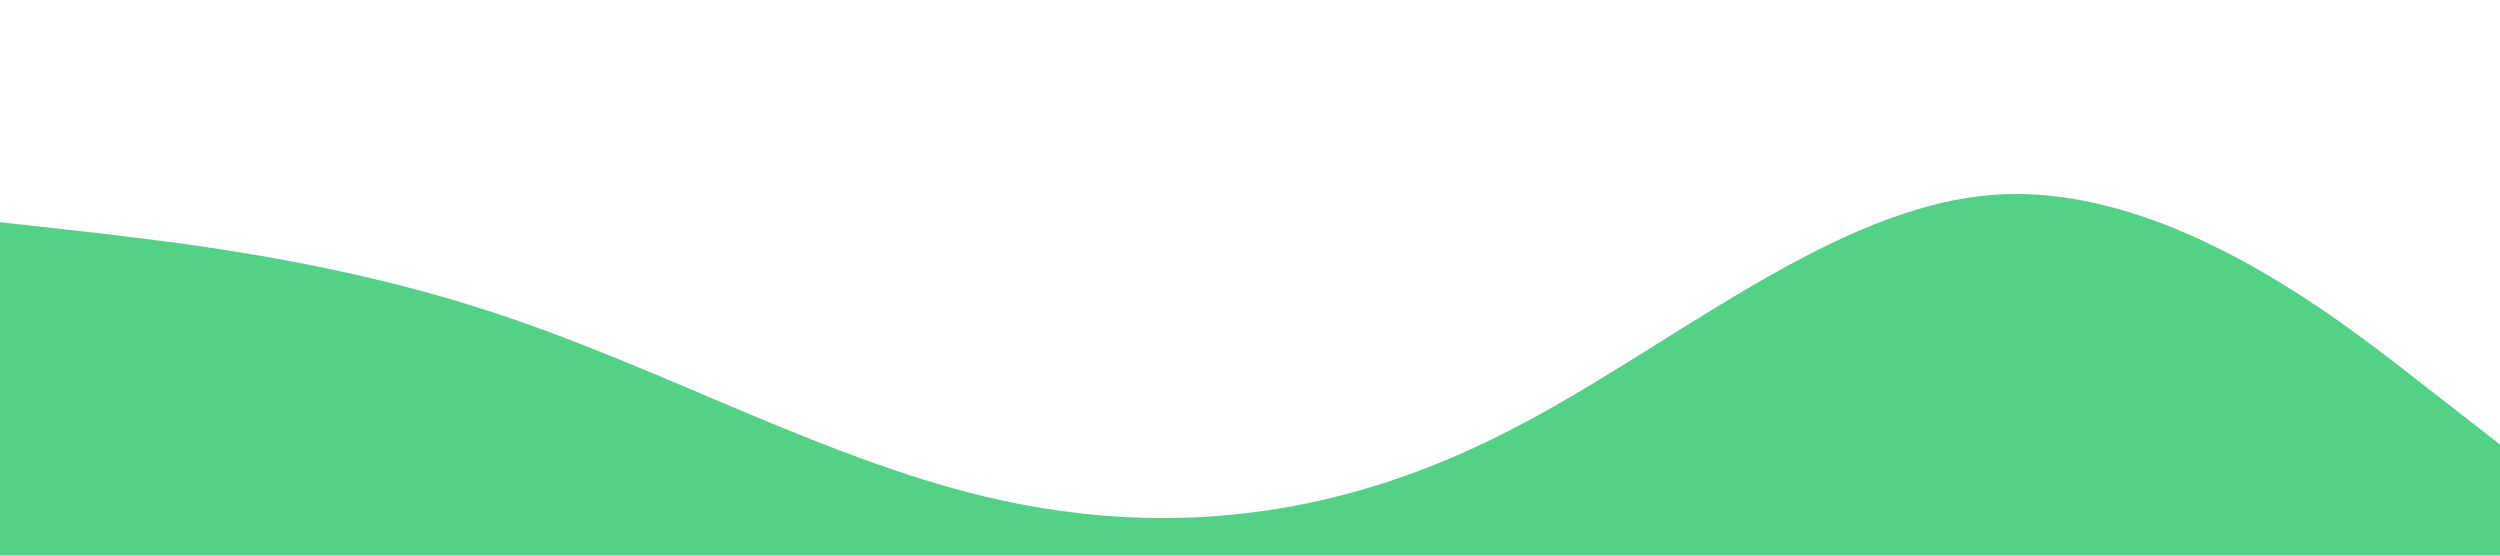 <?xml version="1.0" standalone="no"?><svg xmlns="http://www.w3.org/2000/svg" viewBox="0 0 1440 320" preserveAspectRatio="none"><path fill="#53d186" fill-opacity="1" d="M0,128L48,133.3C96,139,192,149,288,181.3C384,213,480,267,576,288C672,309,768,299,864,250.7C960,203,1056,117,1152,112C1248,107,1344,181,1392,218.7L1440,256L1440,320L1392,320C1344,320,1248,320,1152,320C1056,320,960,320,864,320C768,320,672,320,576,320C480,320,384,320,288,320C192,320,96,320,48,320L0,320Z"></path></svg>